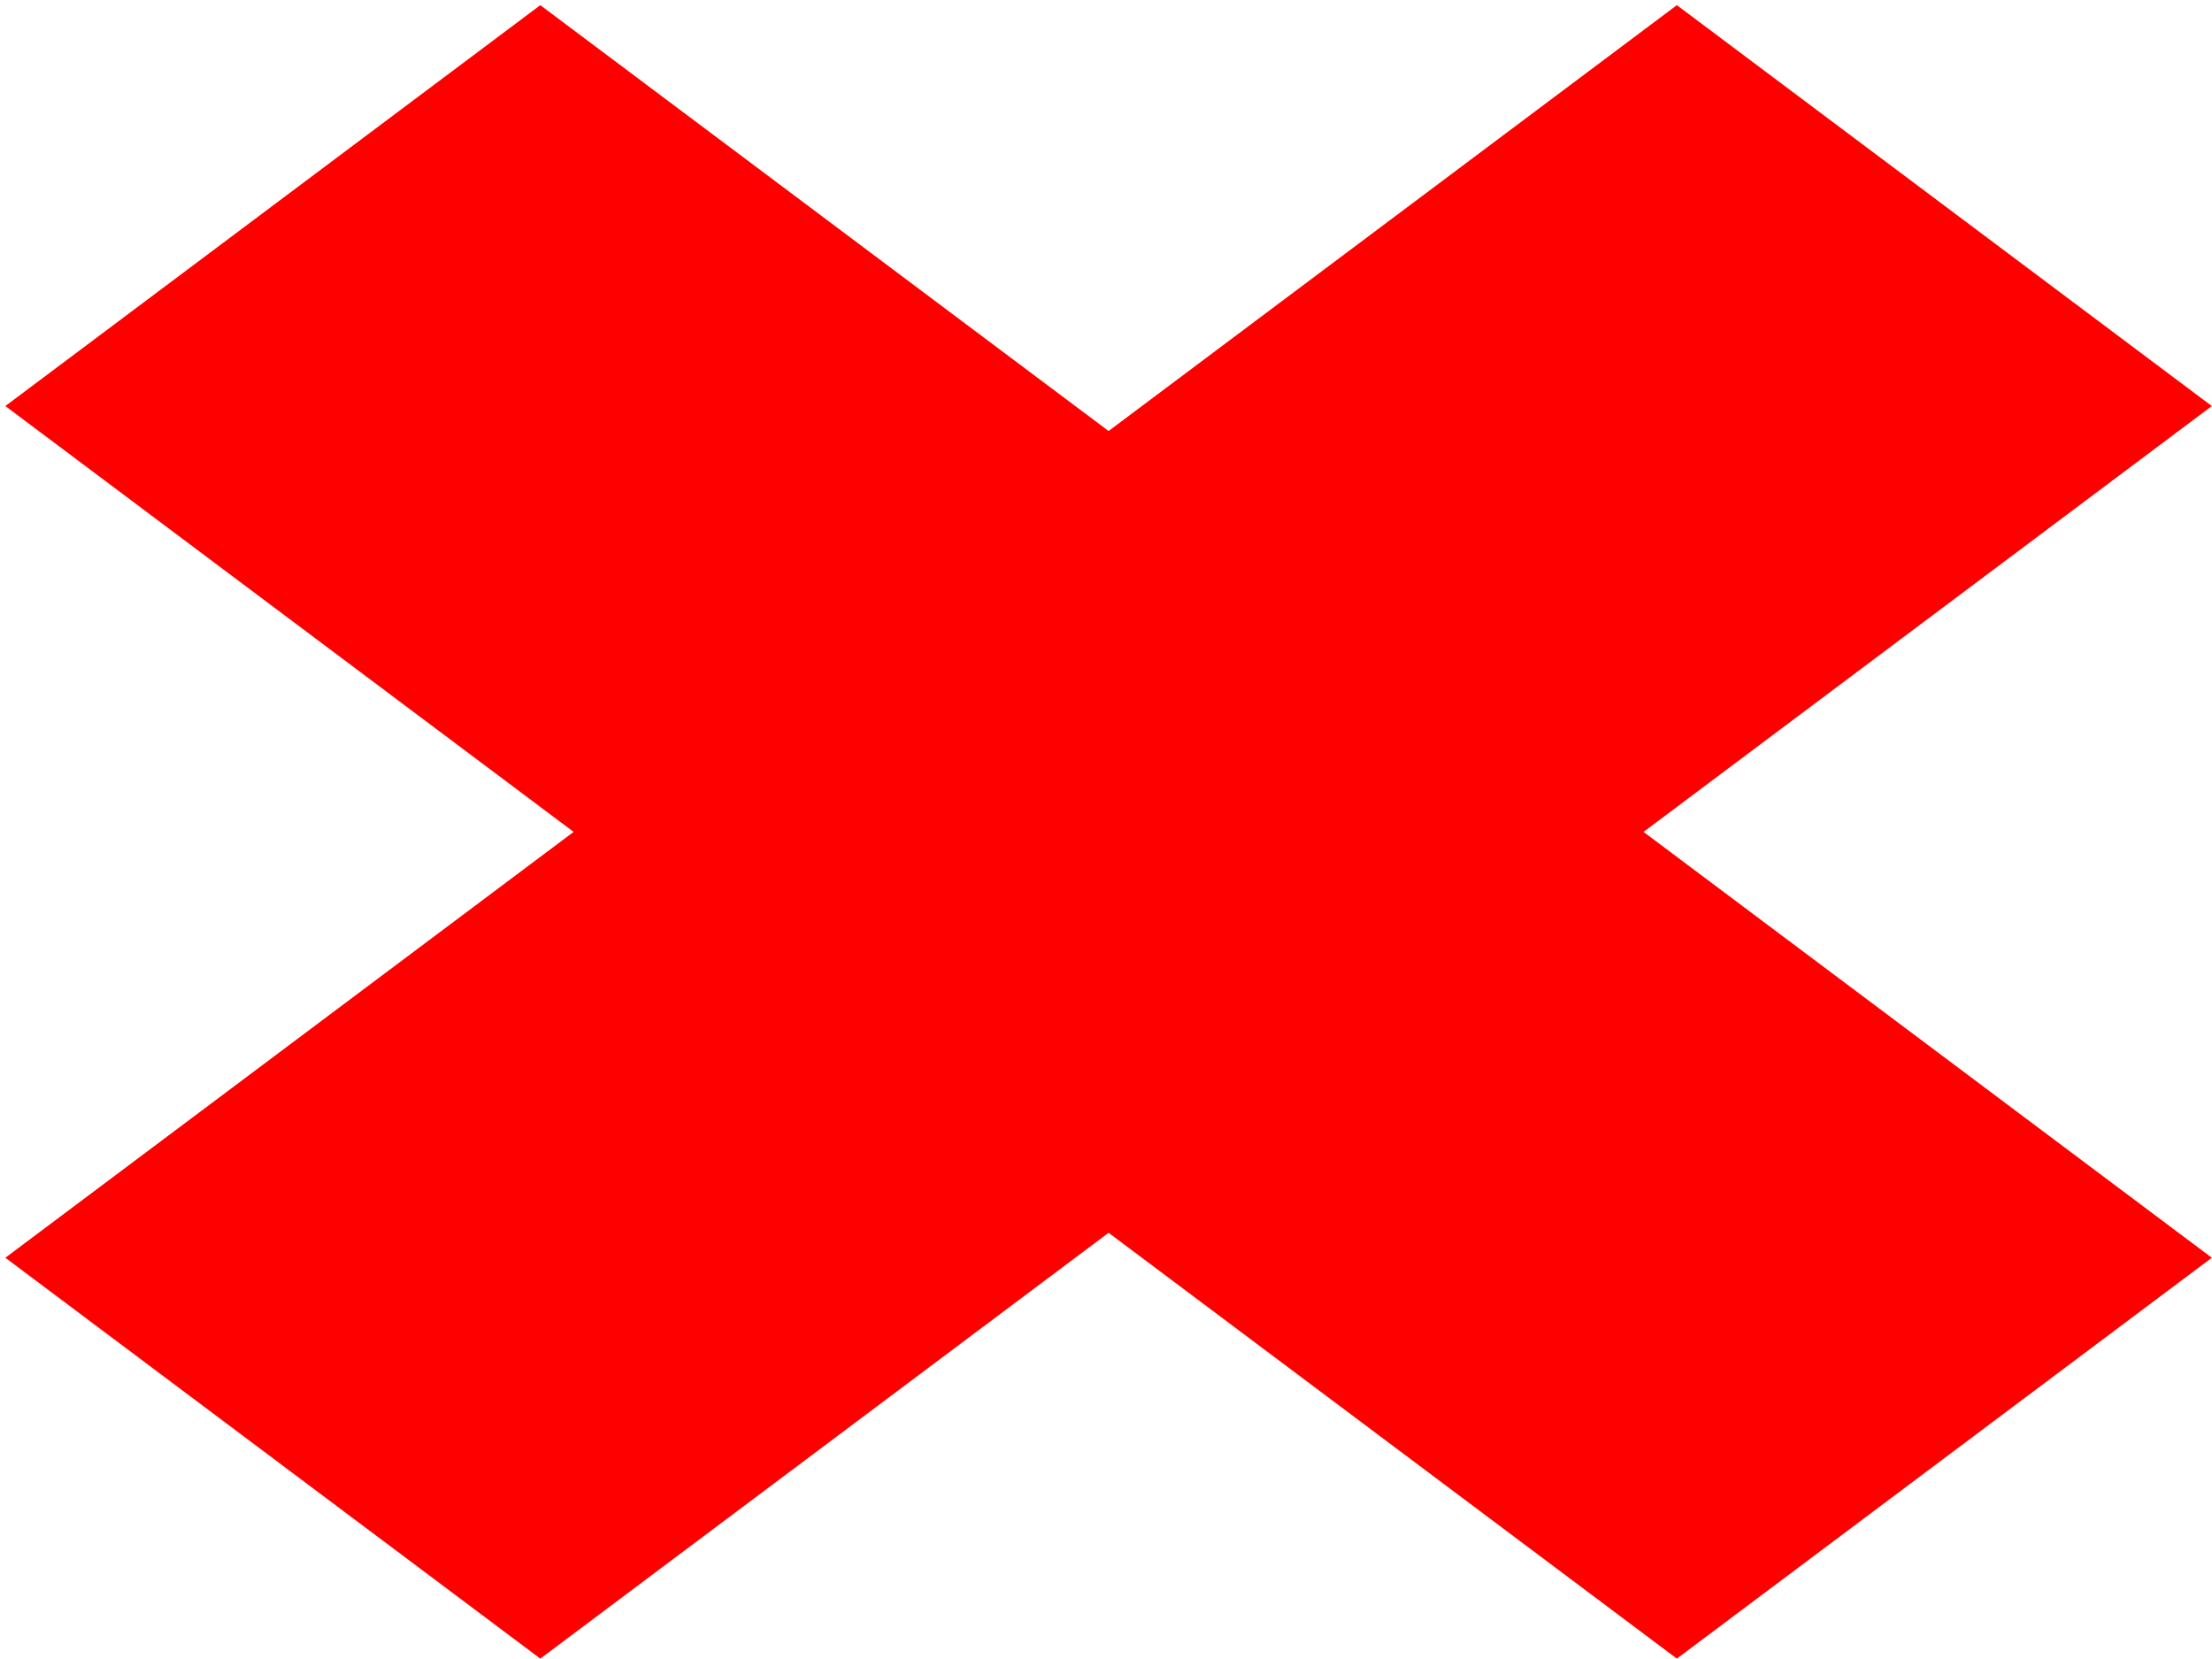 <svg width="800" height="600" xmlns="http://www.w3.org/2000/svg">
 <g>
  <title>Layer 1</title>
  <path stroke="null" id="svg_5" d="m1.935,146.85l193.474,-144.985l205.525,154.014l205.525,-154.014l193.476,144.985l-205.525,154.015l205.525,154.015l-193.476,144.986l-205.525,-154.015l-205.525,154.015l-193.474,-144.986l205.523,-154.015l-205.523,-154.015z" stroke-width="0" fill="#ff0000"/>
 </g>

</svg>